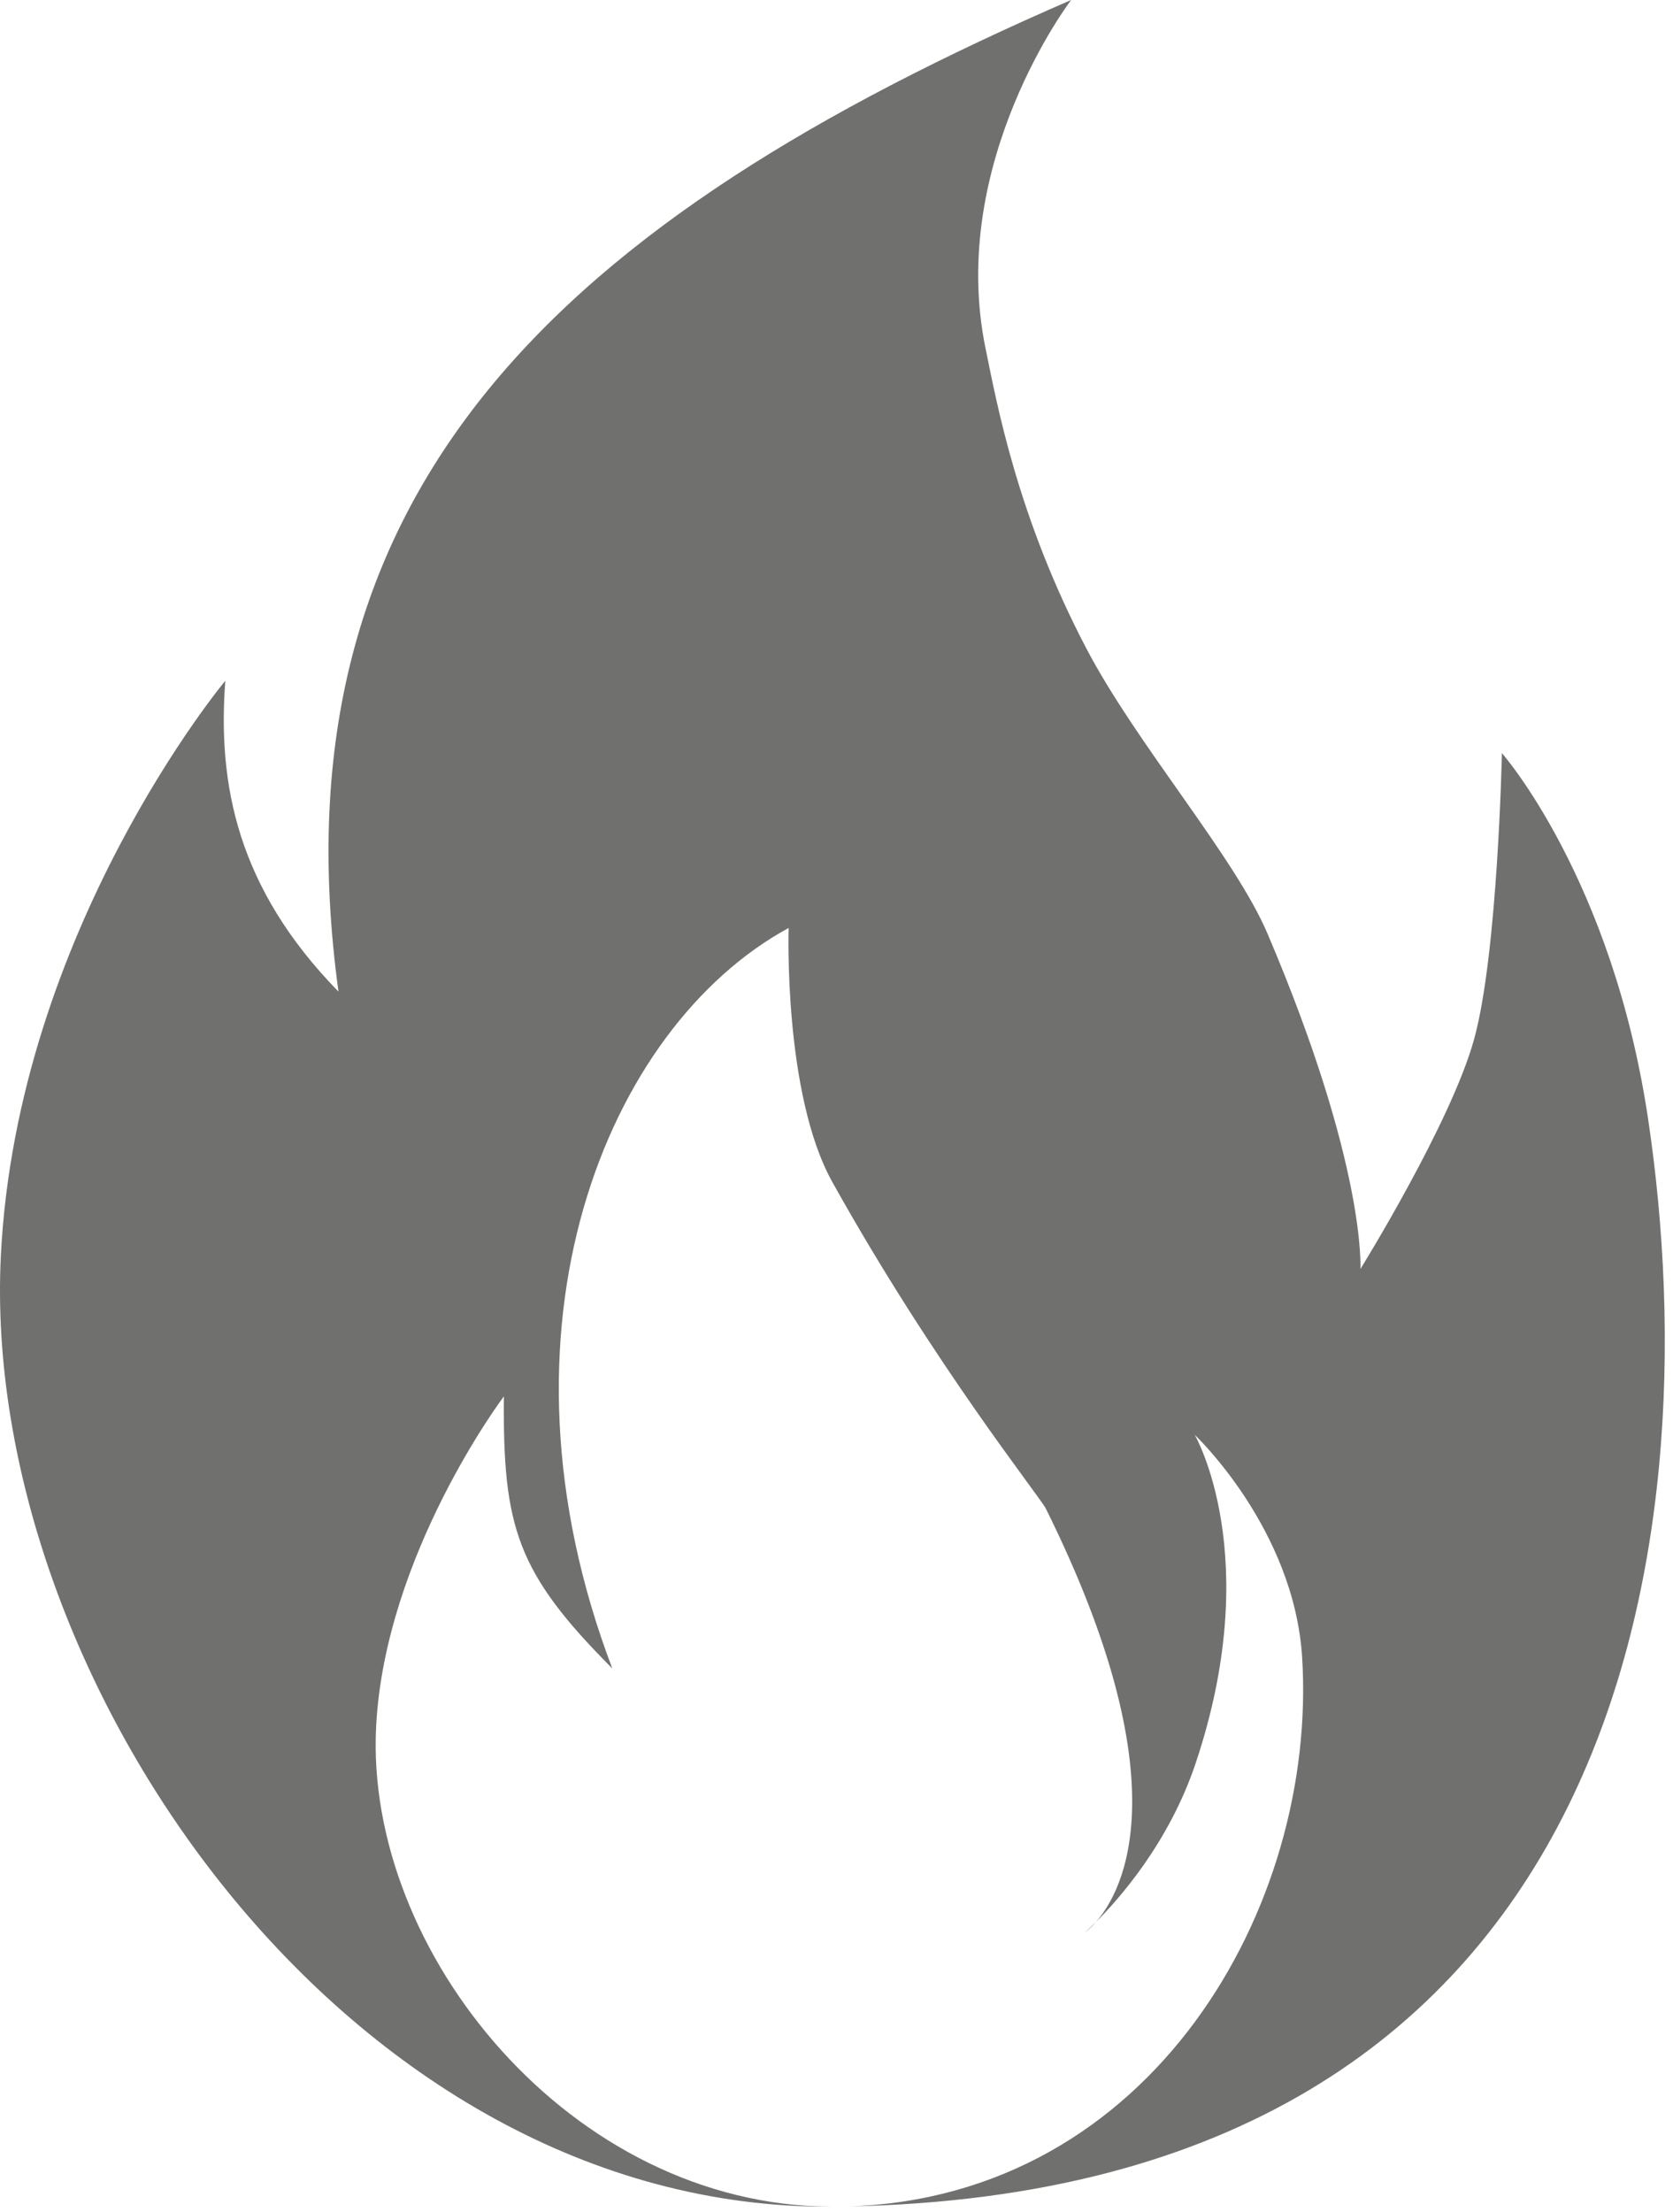 <?xml version="1.0" encoding="UTF-8" standalone="no"?>
<!DOCTYPE svg PUBLIC "-//W3C//DTD SVG 1.1//EN" "http://www.w3.org/Graphics/SVG/1.1/DTD/svg11.dtd">
<svg fill="#70706f" width="100%" height="100%" viewBox="0 0 112 148" version="1.1" xmlns="http://www.w3.org/2000/svg" xmlns:xlink="http://www.w3.org/1999/xlink" xml:space="preserve" xmlns:serif="http://www.serif.com/" style="fill-rule:evenodd;clip-rule:evenodd;stroke-linejoin:round;stroke-miterlimit:2;">
    <path d="M55.68,147.663c-32.355,0.217 -57.048,-35.351 -55.621,-63.668c1.096,-21.756 15.024,-38.441 15.024,-38.441c-0.522,6.934 0.798,13.869 7.578,20.803c-4.627,-33.756 15.103,-51.64 49.046,-66.357c0,0 -8.296,10.862 -5.729,23.316c0.746,3.619 2.109,11.224 6.744,20.069c3.375,6.442 9.939,13.938 12.134,19.094c6.632,15.575 6.217,22.438 6.217,22.438c0,0 6.078,-9.786 7.619,-15.402c1.578,-5.754 1.854,-19.12 1.854,-19.12c-0,0 7.384,8.376 9.789,24.492c4.264,28.569 -1.681,71.759 -53.591,72.762c20.365,-0.607 31.47,-20.057 30.429,-36.737c-0.54,-8.64 -7.192,-14.9 -7.192,-14.9c-0,-0 4.723,8.119 0.049,22.016c-1.792,5.328 -5.172,9.104 -6.652,10.577c-0.42,0.481 -0.726,0.684 -0.726,0.684c0,0 0.275,-0.235 0.726,-0.684c1.809,-2.071 5.746,-9.293 -3.361,-27.65c-0.401,-0.807 -7.465,-9.606 -14.291,-21.849c-3.294,-5.907 -2.929,-17.012 -2.929,-17.012c-12.219,6.652 -20.46,26.824 -11.807,49.551c-6.406,-6.419 -7.331,-9.47 -7.258,-18.204c-0,-0 -7.959,10.544 -8.552,22.097c-0.772,15.031 12.999,32.071 30.5,32.125Z"/>
</svg>